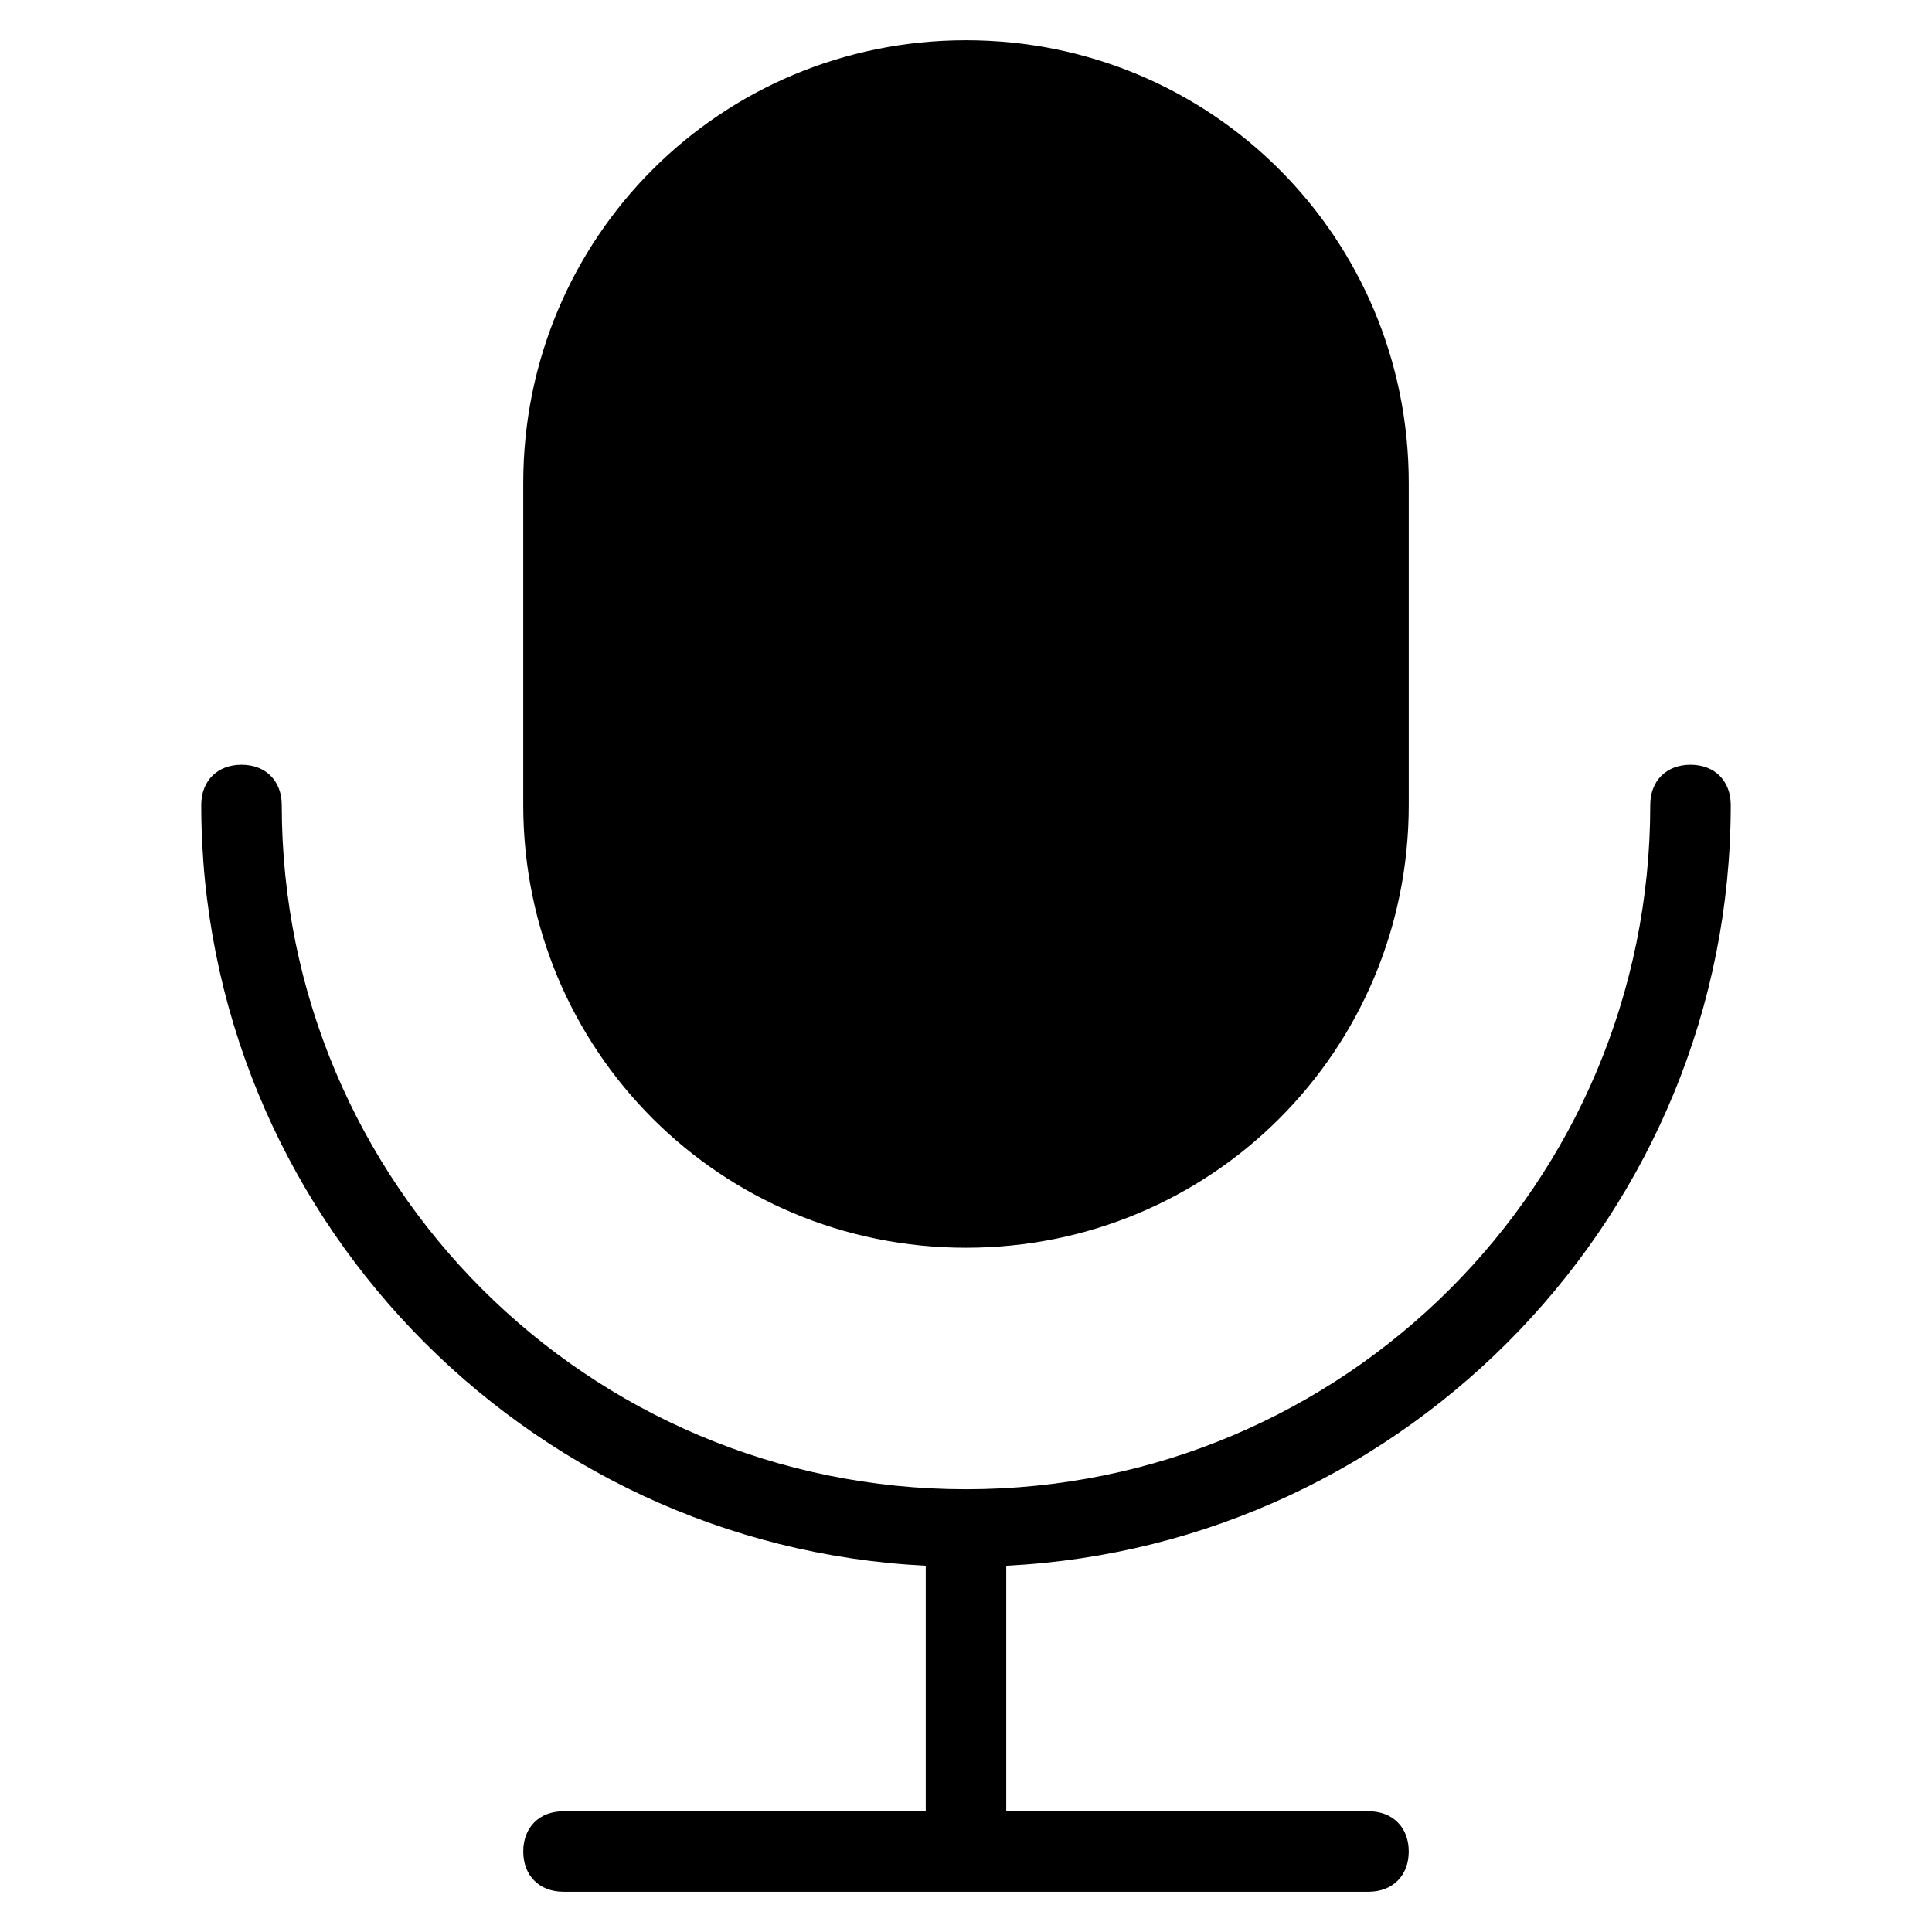 <?xml version="1.0" encoding="utf-8"?>
<!-- Generator: Adobe Illustrator 19.1.0, SVG Export Plug-In . SVG Version: 6.00 Build 0)  -->
<!DOCTYPE svg PUBLIC "-//W3C//DTD SVG 1.1//EN" "http://www.w3.org/Graphics/SVG/1.1/DTD/svg11.dtd">
<svg version="1.1" id="Layer_1" xmlns="http://www.w3.org/2000/svg" xmlns:xlink="http://www.w3.org/1999/xlink" x="0px" y="0px"
	 width="48px" height="48px" viewBox="0 0 48 48" enable-background="new 0 0 48 48" xml:space="preserve">
<path d="M24,31c6.1,0,11-4.9,11-11v-8c0-6.1-4.9-11-11-11S13,5.9,13,12v8C13,26.1,17.9,31,24,31z"/>
<path d="M43,20c0-0.6-0.4-1-1-1s-1,0.4-1,1c0,9.4-7.6,17-17,17S7,29.4,7,20c0-0.6-0.4-1-1-1s-1,0.4-1,1c0,10.1,8,18.4,18,18.9V45h-9
	c-0.6,0-1,0.4-1,1s0.4,1,1,1h20c0.6,0,1-0.4,1-1s-0.4-1-1-1h-9v-6.1C35,38.4,43,30.1,43,20z"/>
</svg>
